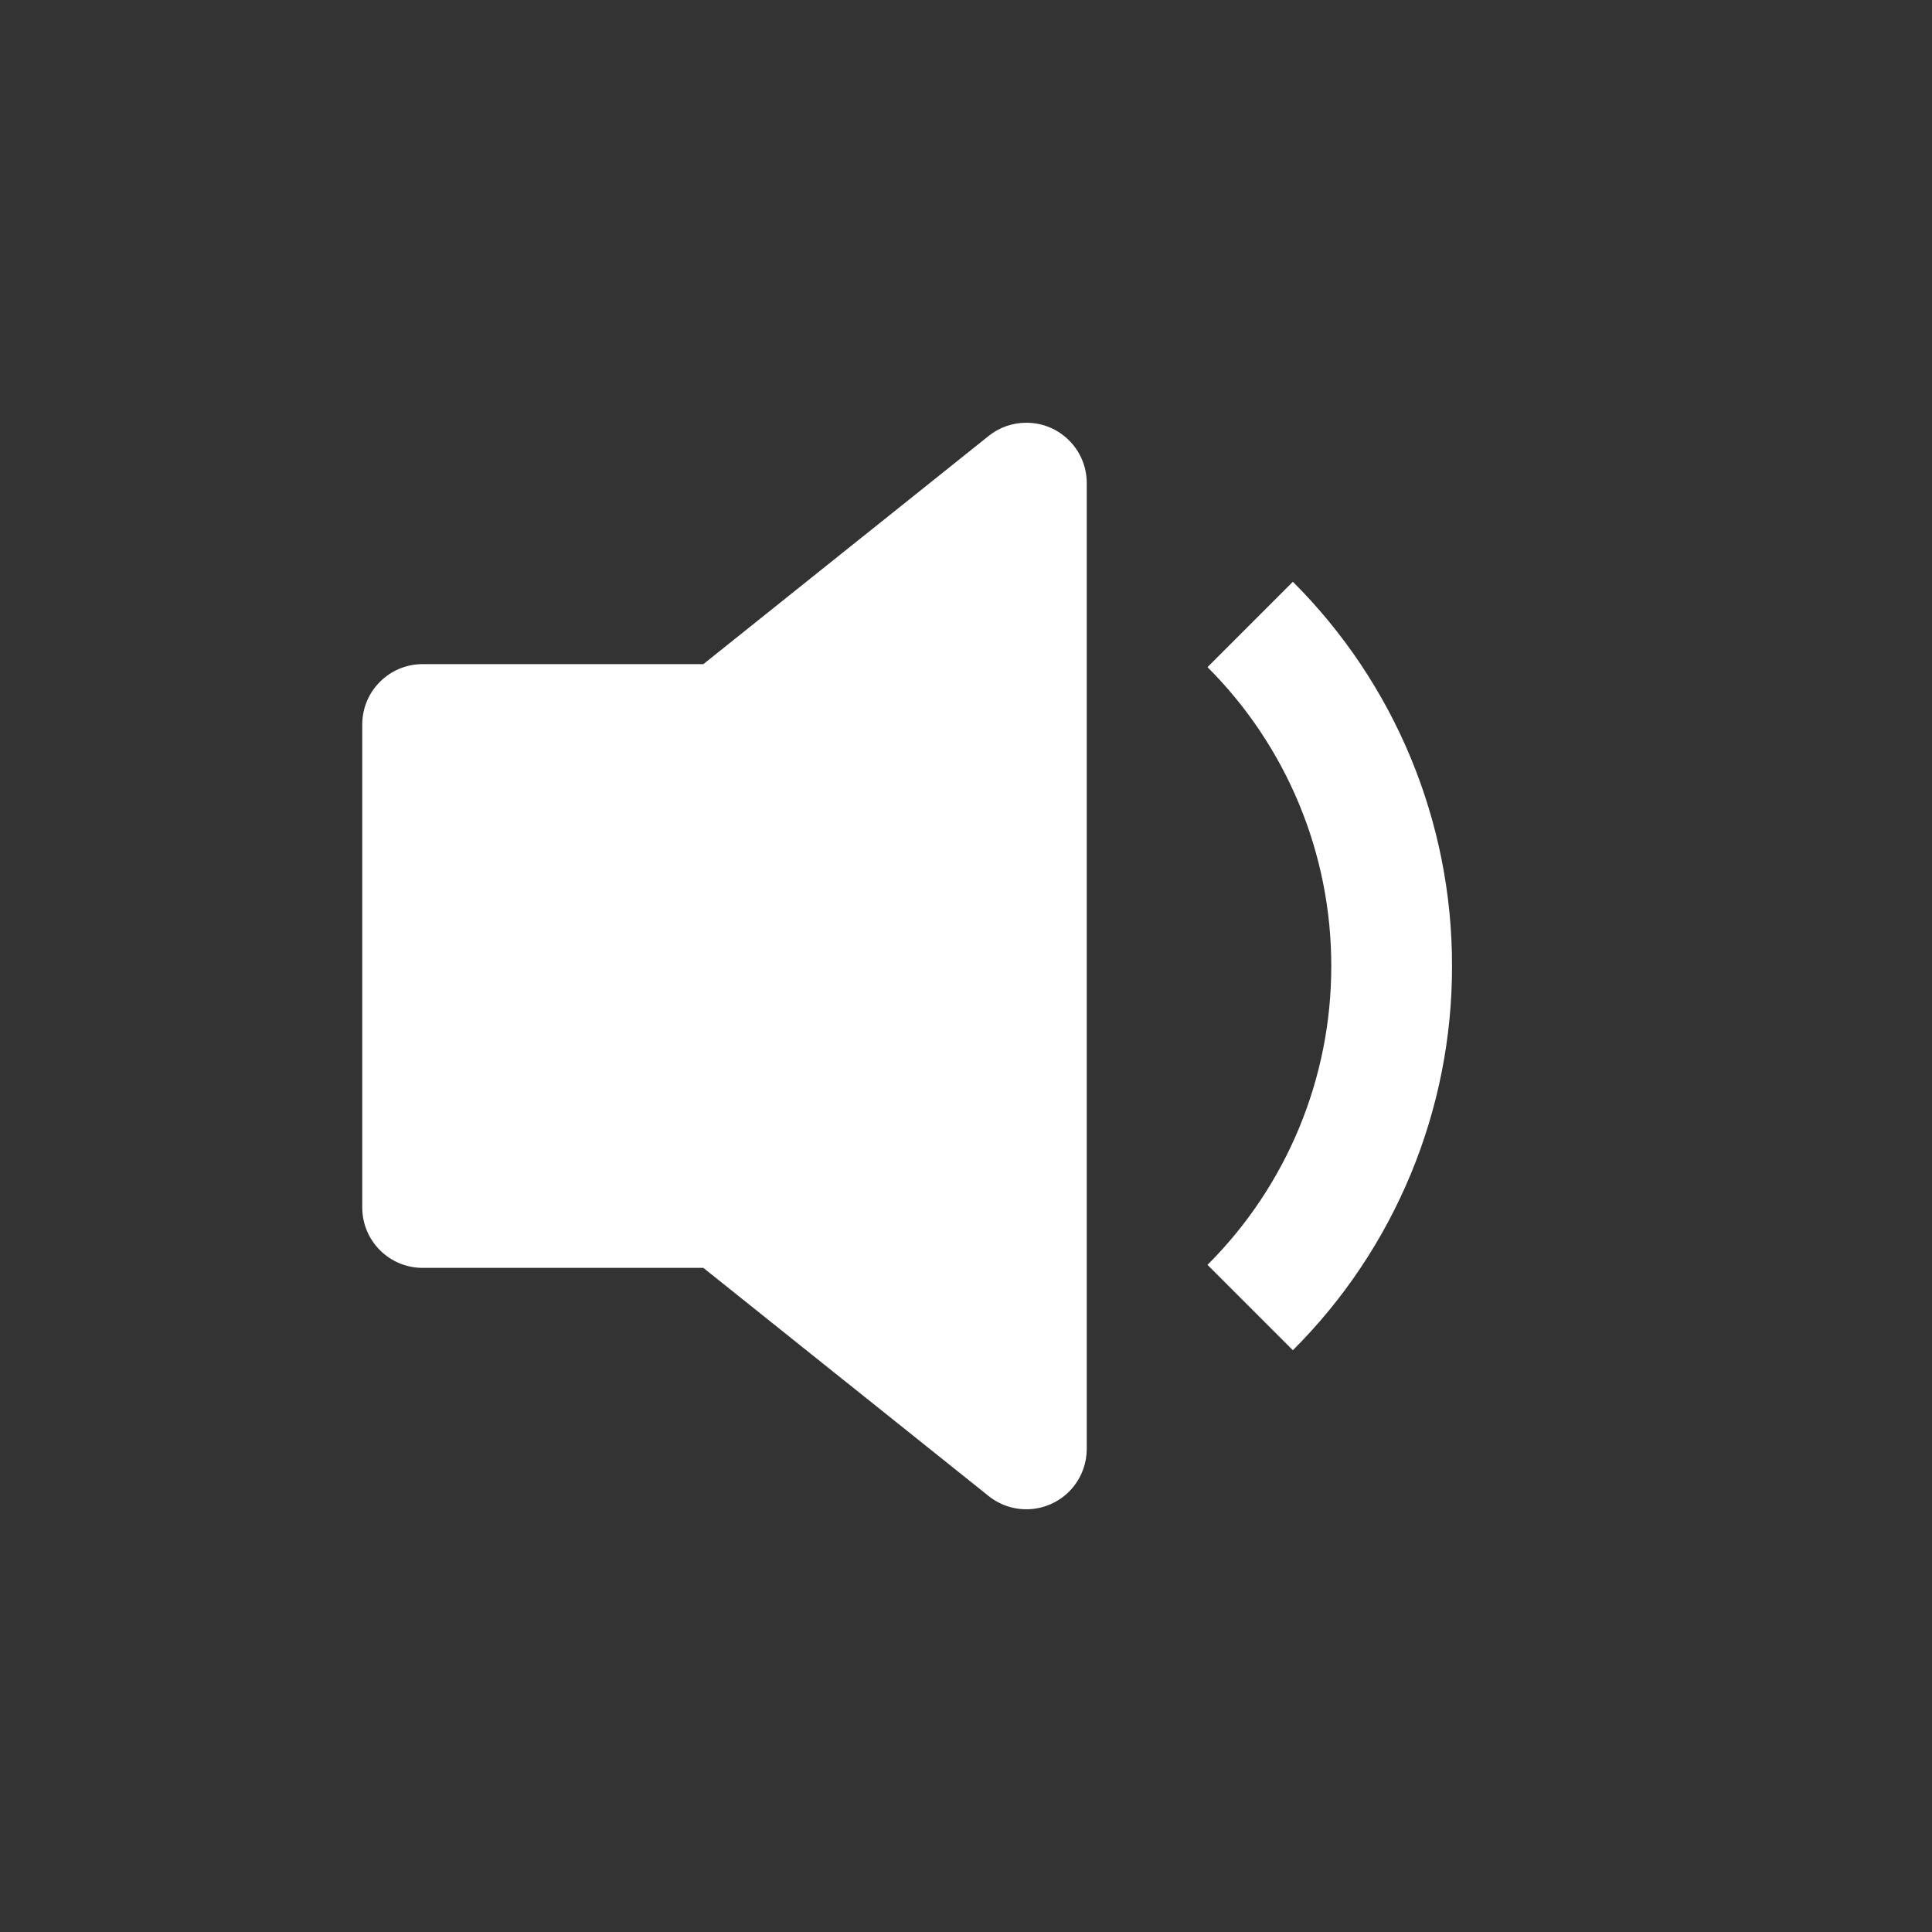 <svg width="16" height="16" xmlns="http://www.w3.org/2000/svg" xmlns:xlink="http://www.w3.org/1999/xlink" xml:space="preserve" overflow="hidden"><rect width="100%" height="100%" fill="#333333" stroke="none"/><defs><clipPath id="clip0"><rect x="357" y="344" width="16" height="16"/></clipPath></defs><g clip-path="url(#clip0)" transform="translate(-357 -344)"><path d="M366 348C366 347.724 365.775 347.5 365.499 347.501 365.386 347.501 365.276 347.539 365.188 347.61L362.825 349.5 360.5 349.5C360.224 349.5 360 349.724 360 350L360 354C360 354.276 360.224 354.5 360.5 354.5L362.825 354.5 365.188 356.39C365.404 356.562 365.718 356.527 365.891 356.311 365.961 356.223 366 356.113 366 356L366 348ZM369.025 352C369.027 353.194 368.552 354.339 367.707 355.182L367 354.475C367.657 353.819 368.026 352.929 368.025 352 368.026 351.072 367.657 350.181 367 349.525L367.707 348.818C368.552 349.661 369.027 350.806 369.025 352Z" fill="#FFFFFF"/></g></svg>